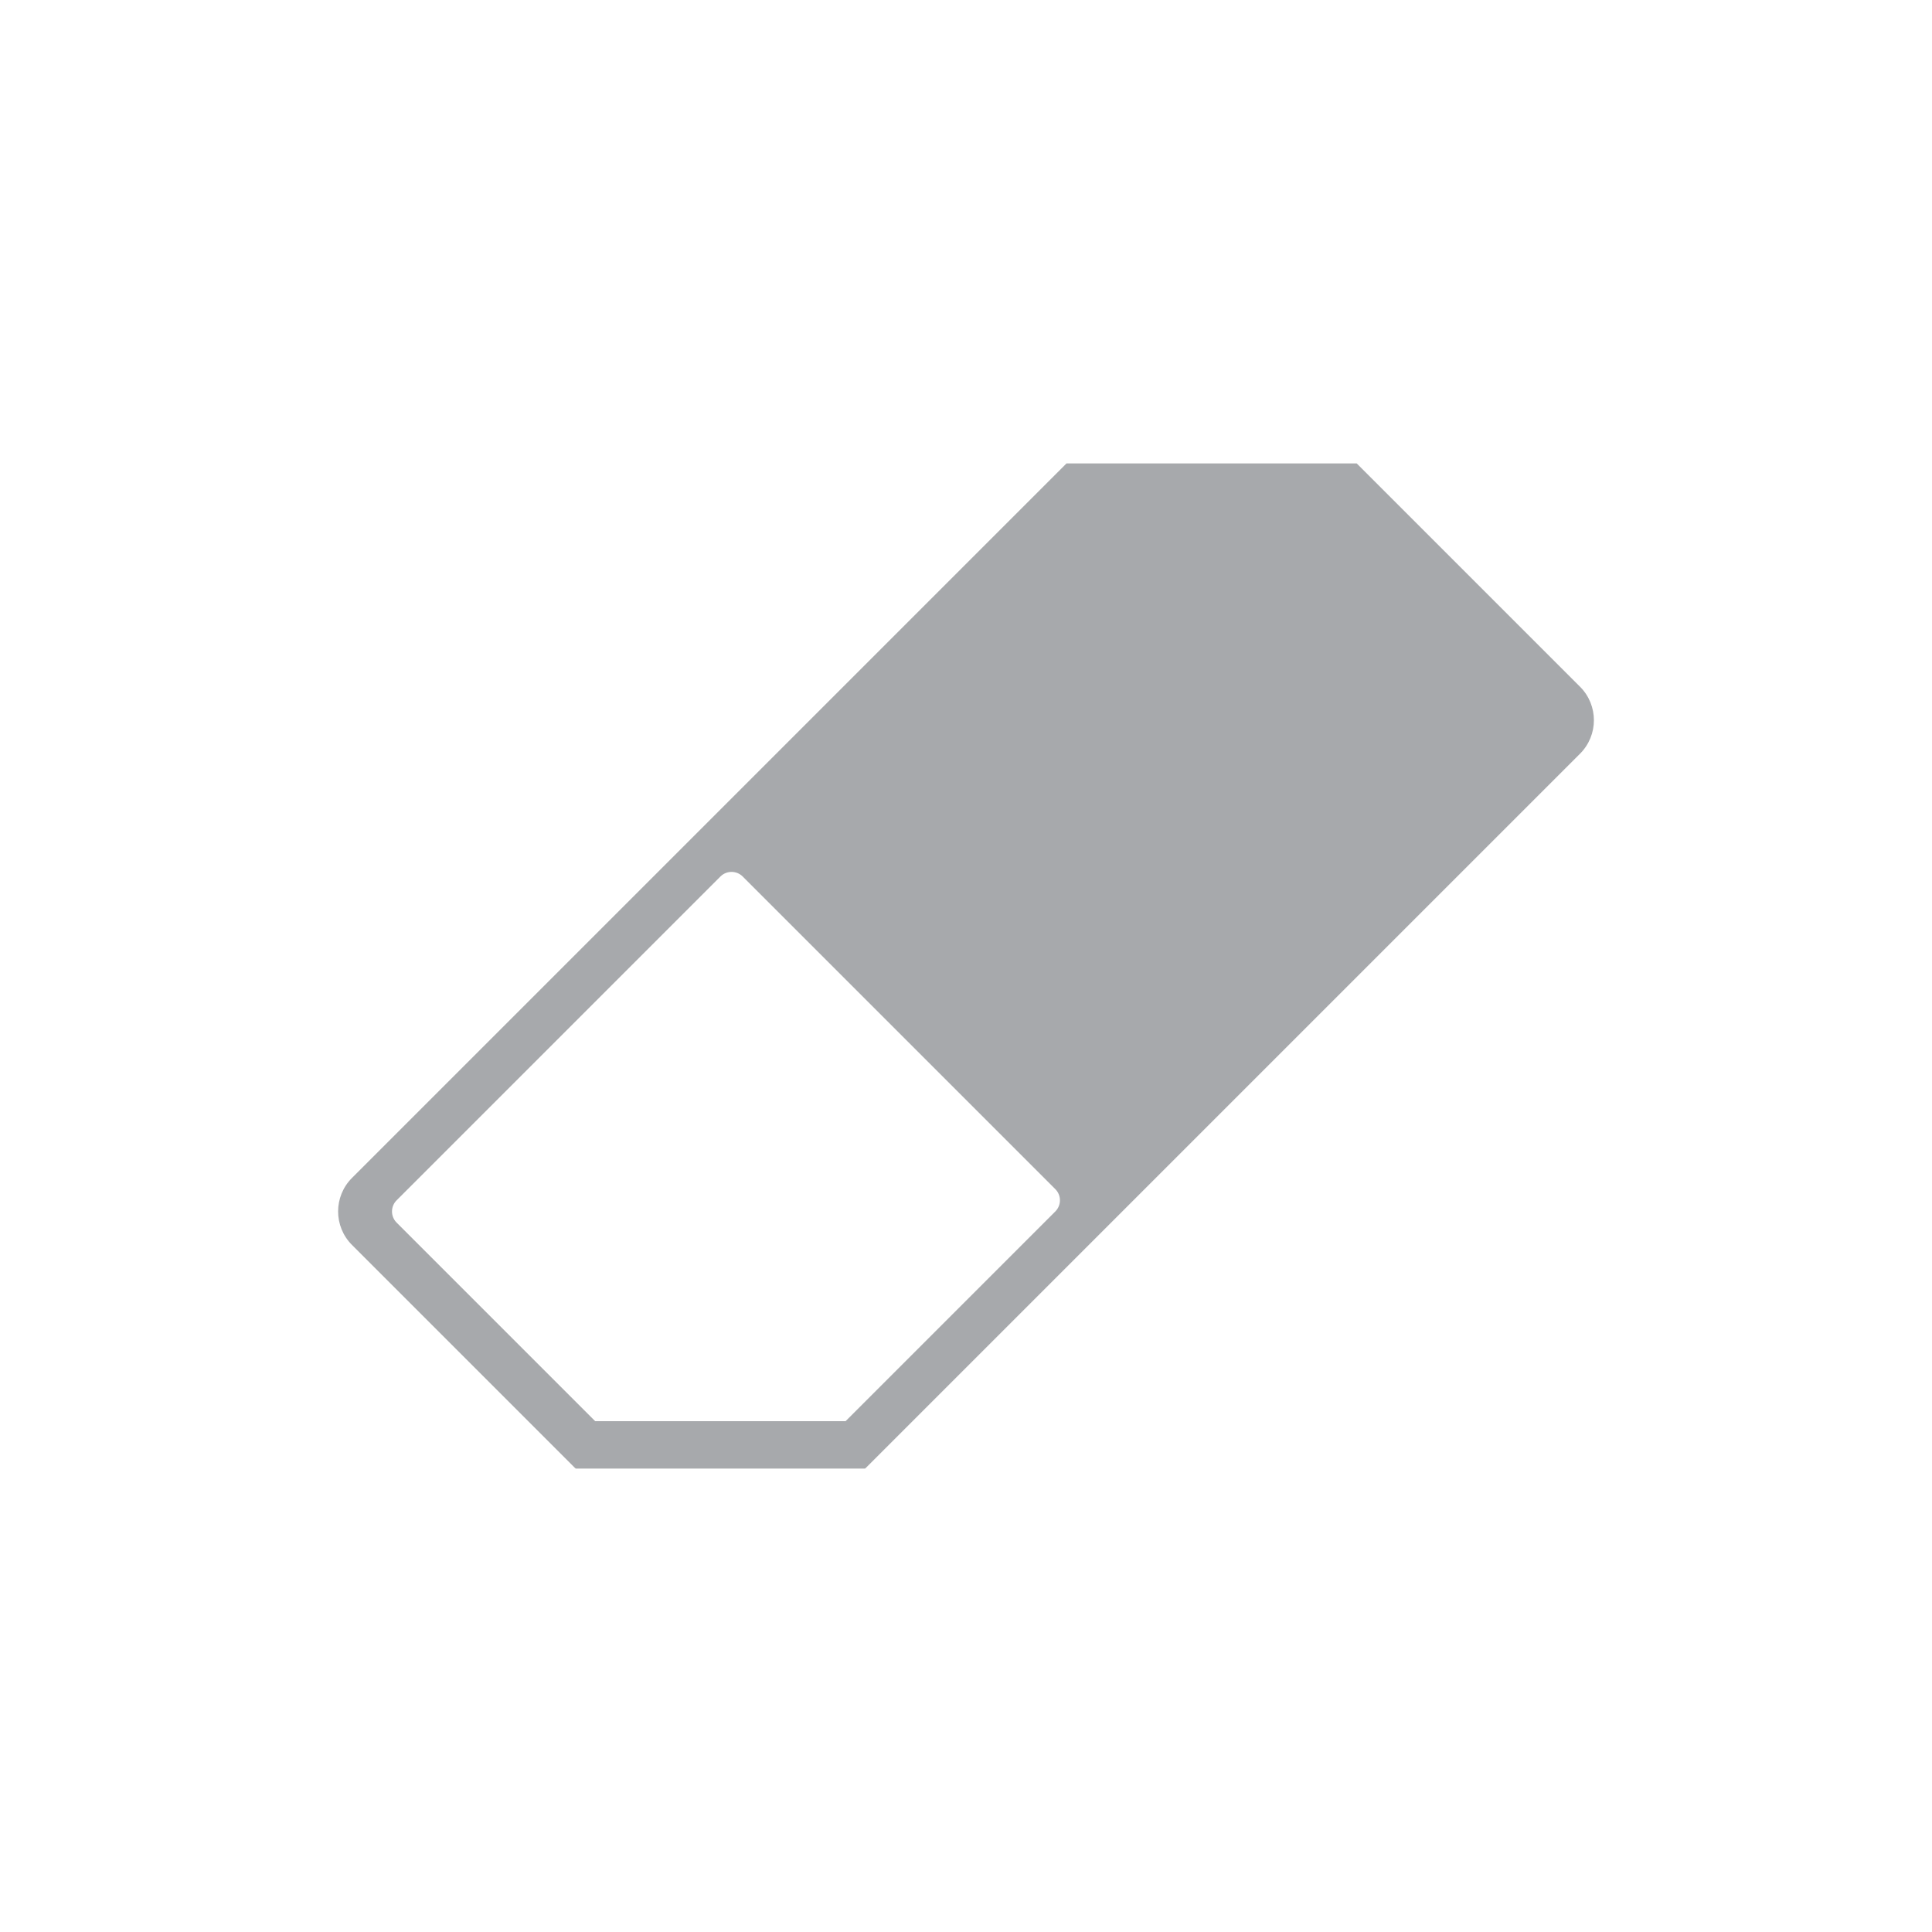<?xml version="1.0" encoding="utf-8"?>
<!-- Generator: Adobe Illustrator 17.0.0, SVG Export Plug-In . SVG Version: 6.00 Build 0)  -->
<!DOCTYPE svg PUBLIC "-//W3C//DTD SVG 1.1//EN" "http://www.w3.org/Graphics/SVG/1.1/DTD/svg11.dtd">
<svg version="1.1" id="Layer_1" xmlns="http://www.w3.org/2000/svg" xmlns:xlink="http://www.w3.org/1999/xlink" x="0px" y="0px"
	 width="200px" height="200px" viewBox="0 0 200 200" enable-background="new 0 0 200 200" xml:space="preserve">
<path fill="#A7A9AC" d="M163.564,71.09L140.45,47.976h-30.048l-73.965,73.965c-1.915,1.915-1.915,5.019,0,6.934L59.55,151.99h0.034
	v0.034h29.98v-0.034h0.034l73.965-73.965C165.479,76.11,165.479,73.005,163.564,71.09z M109.246,125.409l-21.712,21.712H61.615
	l-20.556-20.556c-0.638-0.638-0.638-1.673,0-2.311l33.516-33.516c0.638-0.638,1.673-0.638,2.311,0l32.36,32.36
	C109.884,123.735,109.884,124.77,109.246,125.409z"/>
</svg>
